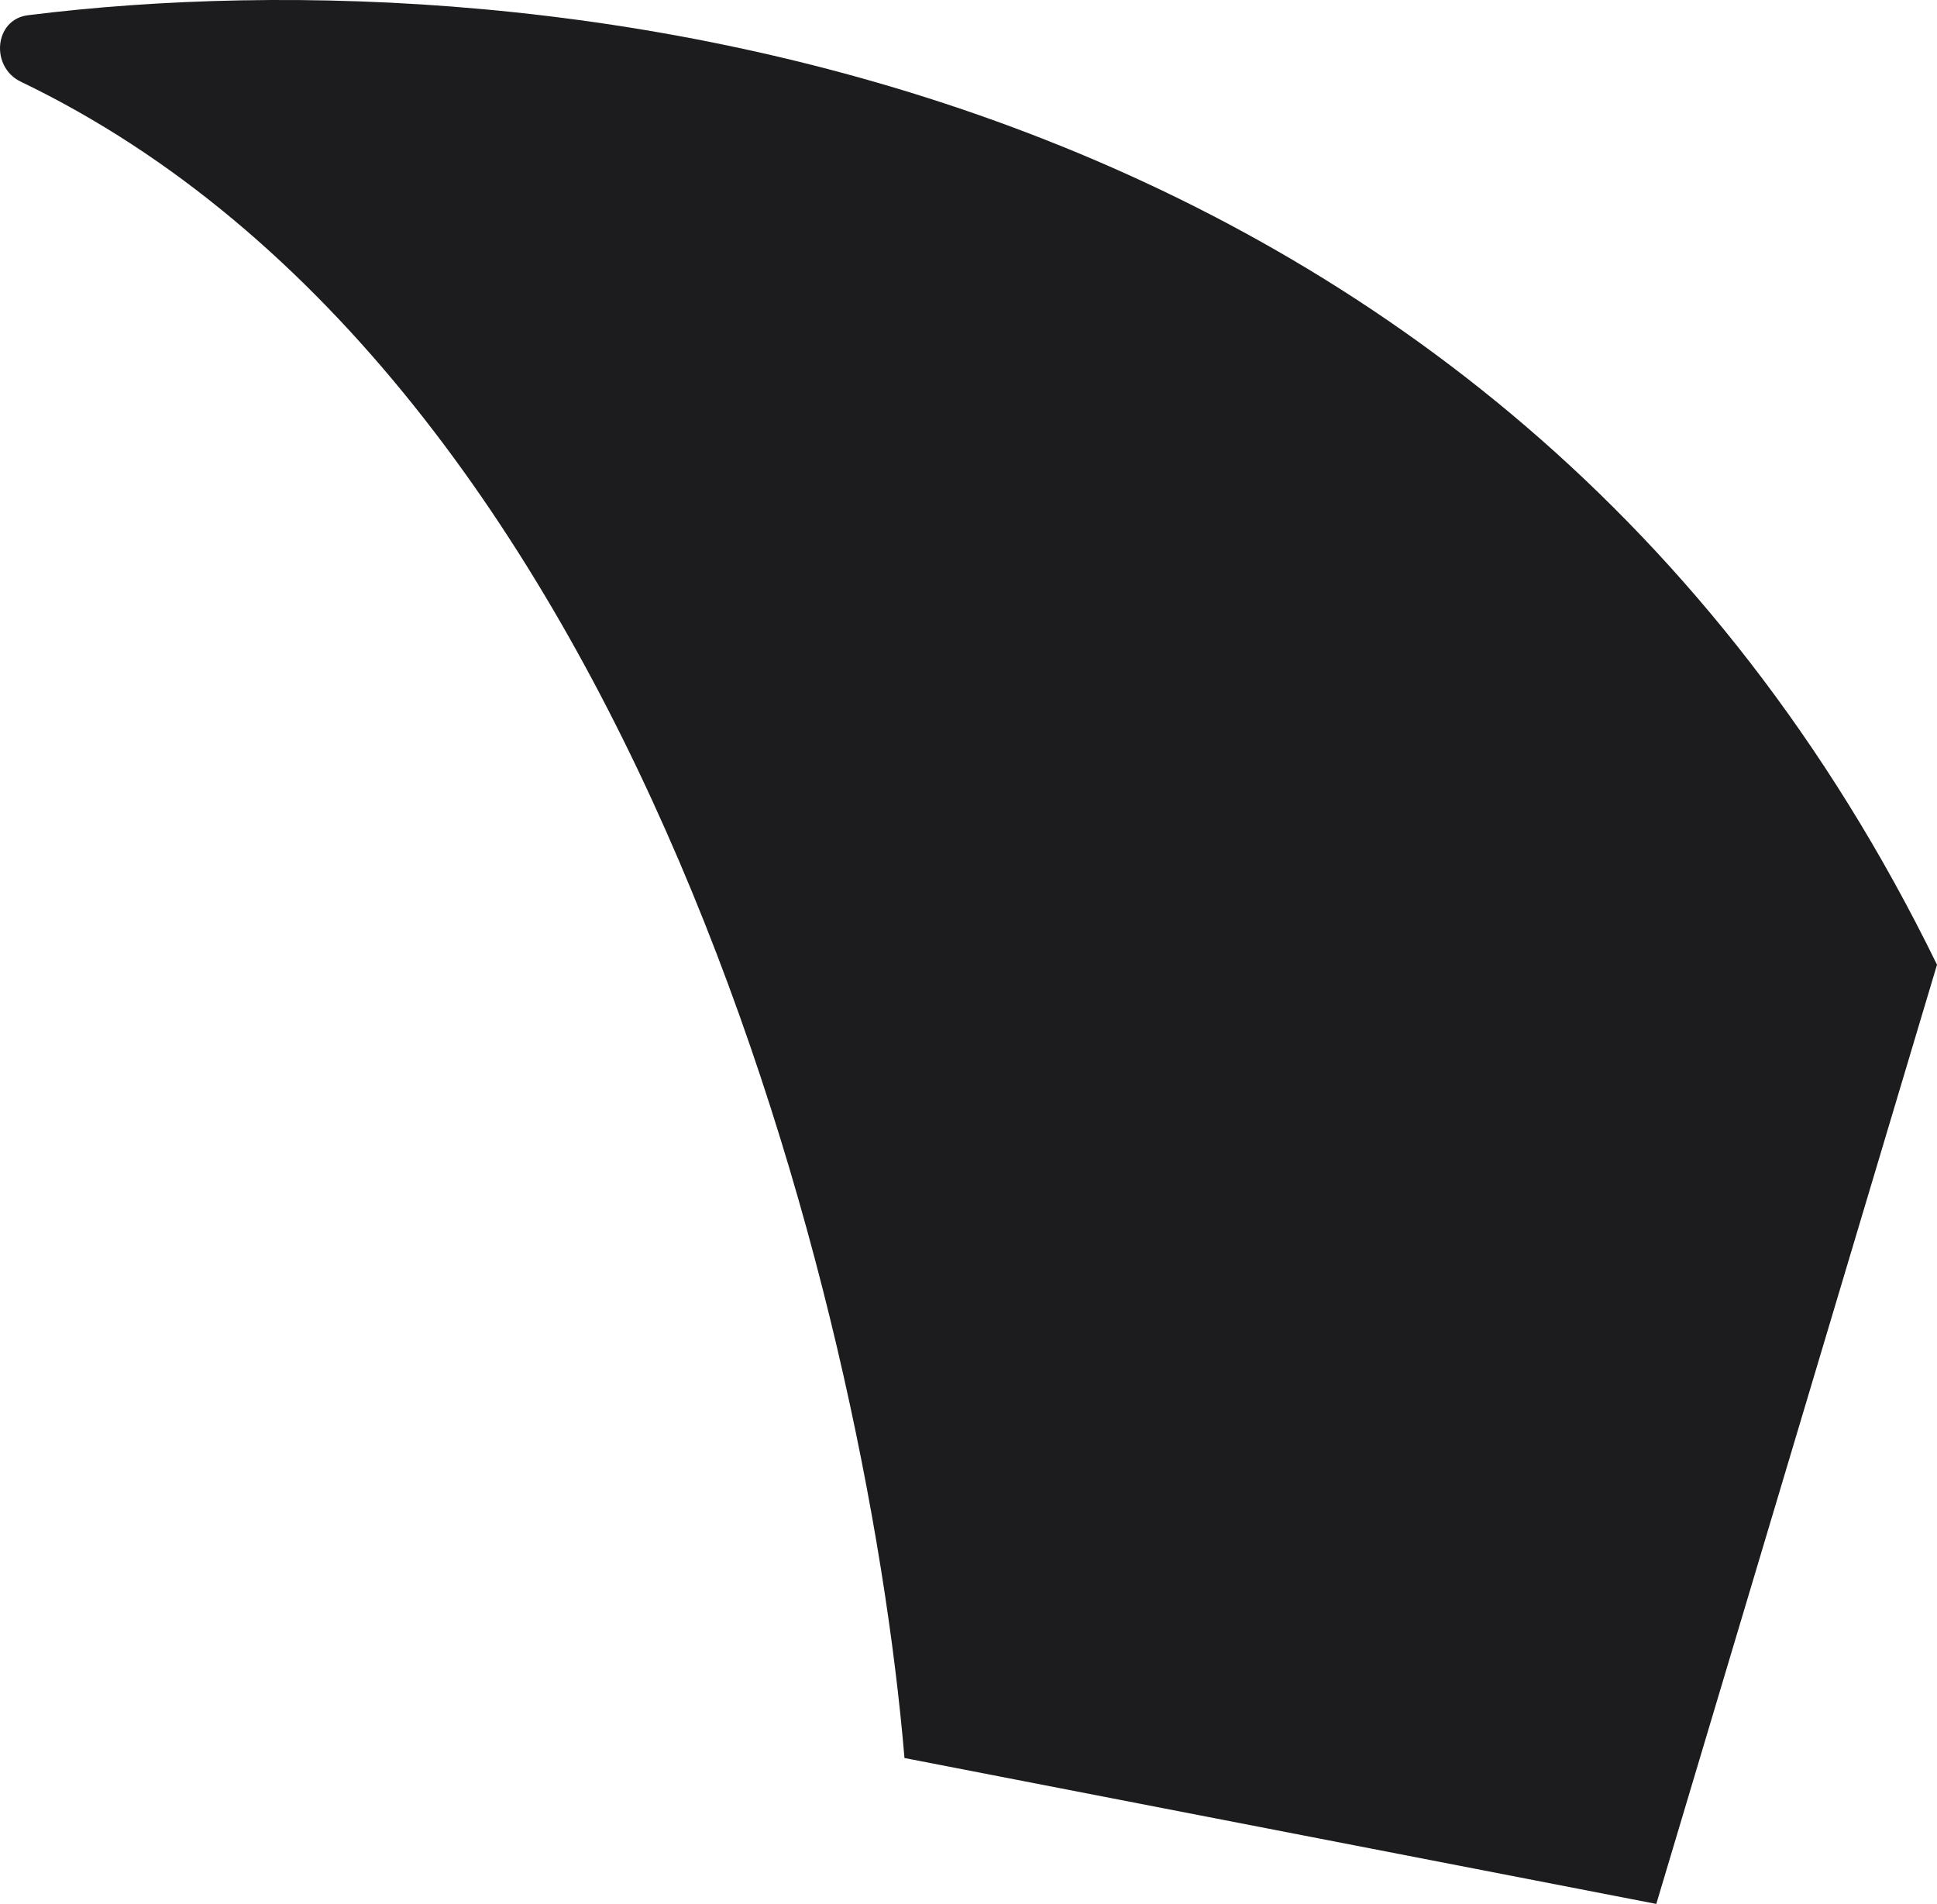 <svg width="58" height="57" viewBox="0 0 58 57" fill="none" xmlns="http://www.w3.org/2000/svg">
<path d="M0.623 2.446C19.052 11.298 25.944 39.103 27.083 52.632L49.595 57L58 28.882C44.804 1.858 16.412 -1.489 0.836 0.456C-0.177 0.583 -0.295 2.005 0.623 2.446Z" fill="#1C1C1E"/>
</svg>
